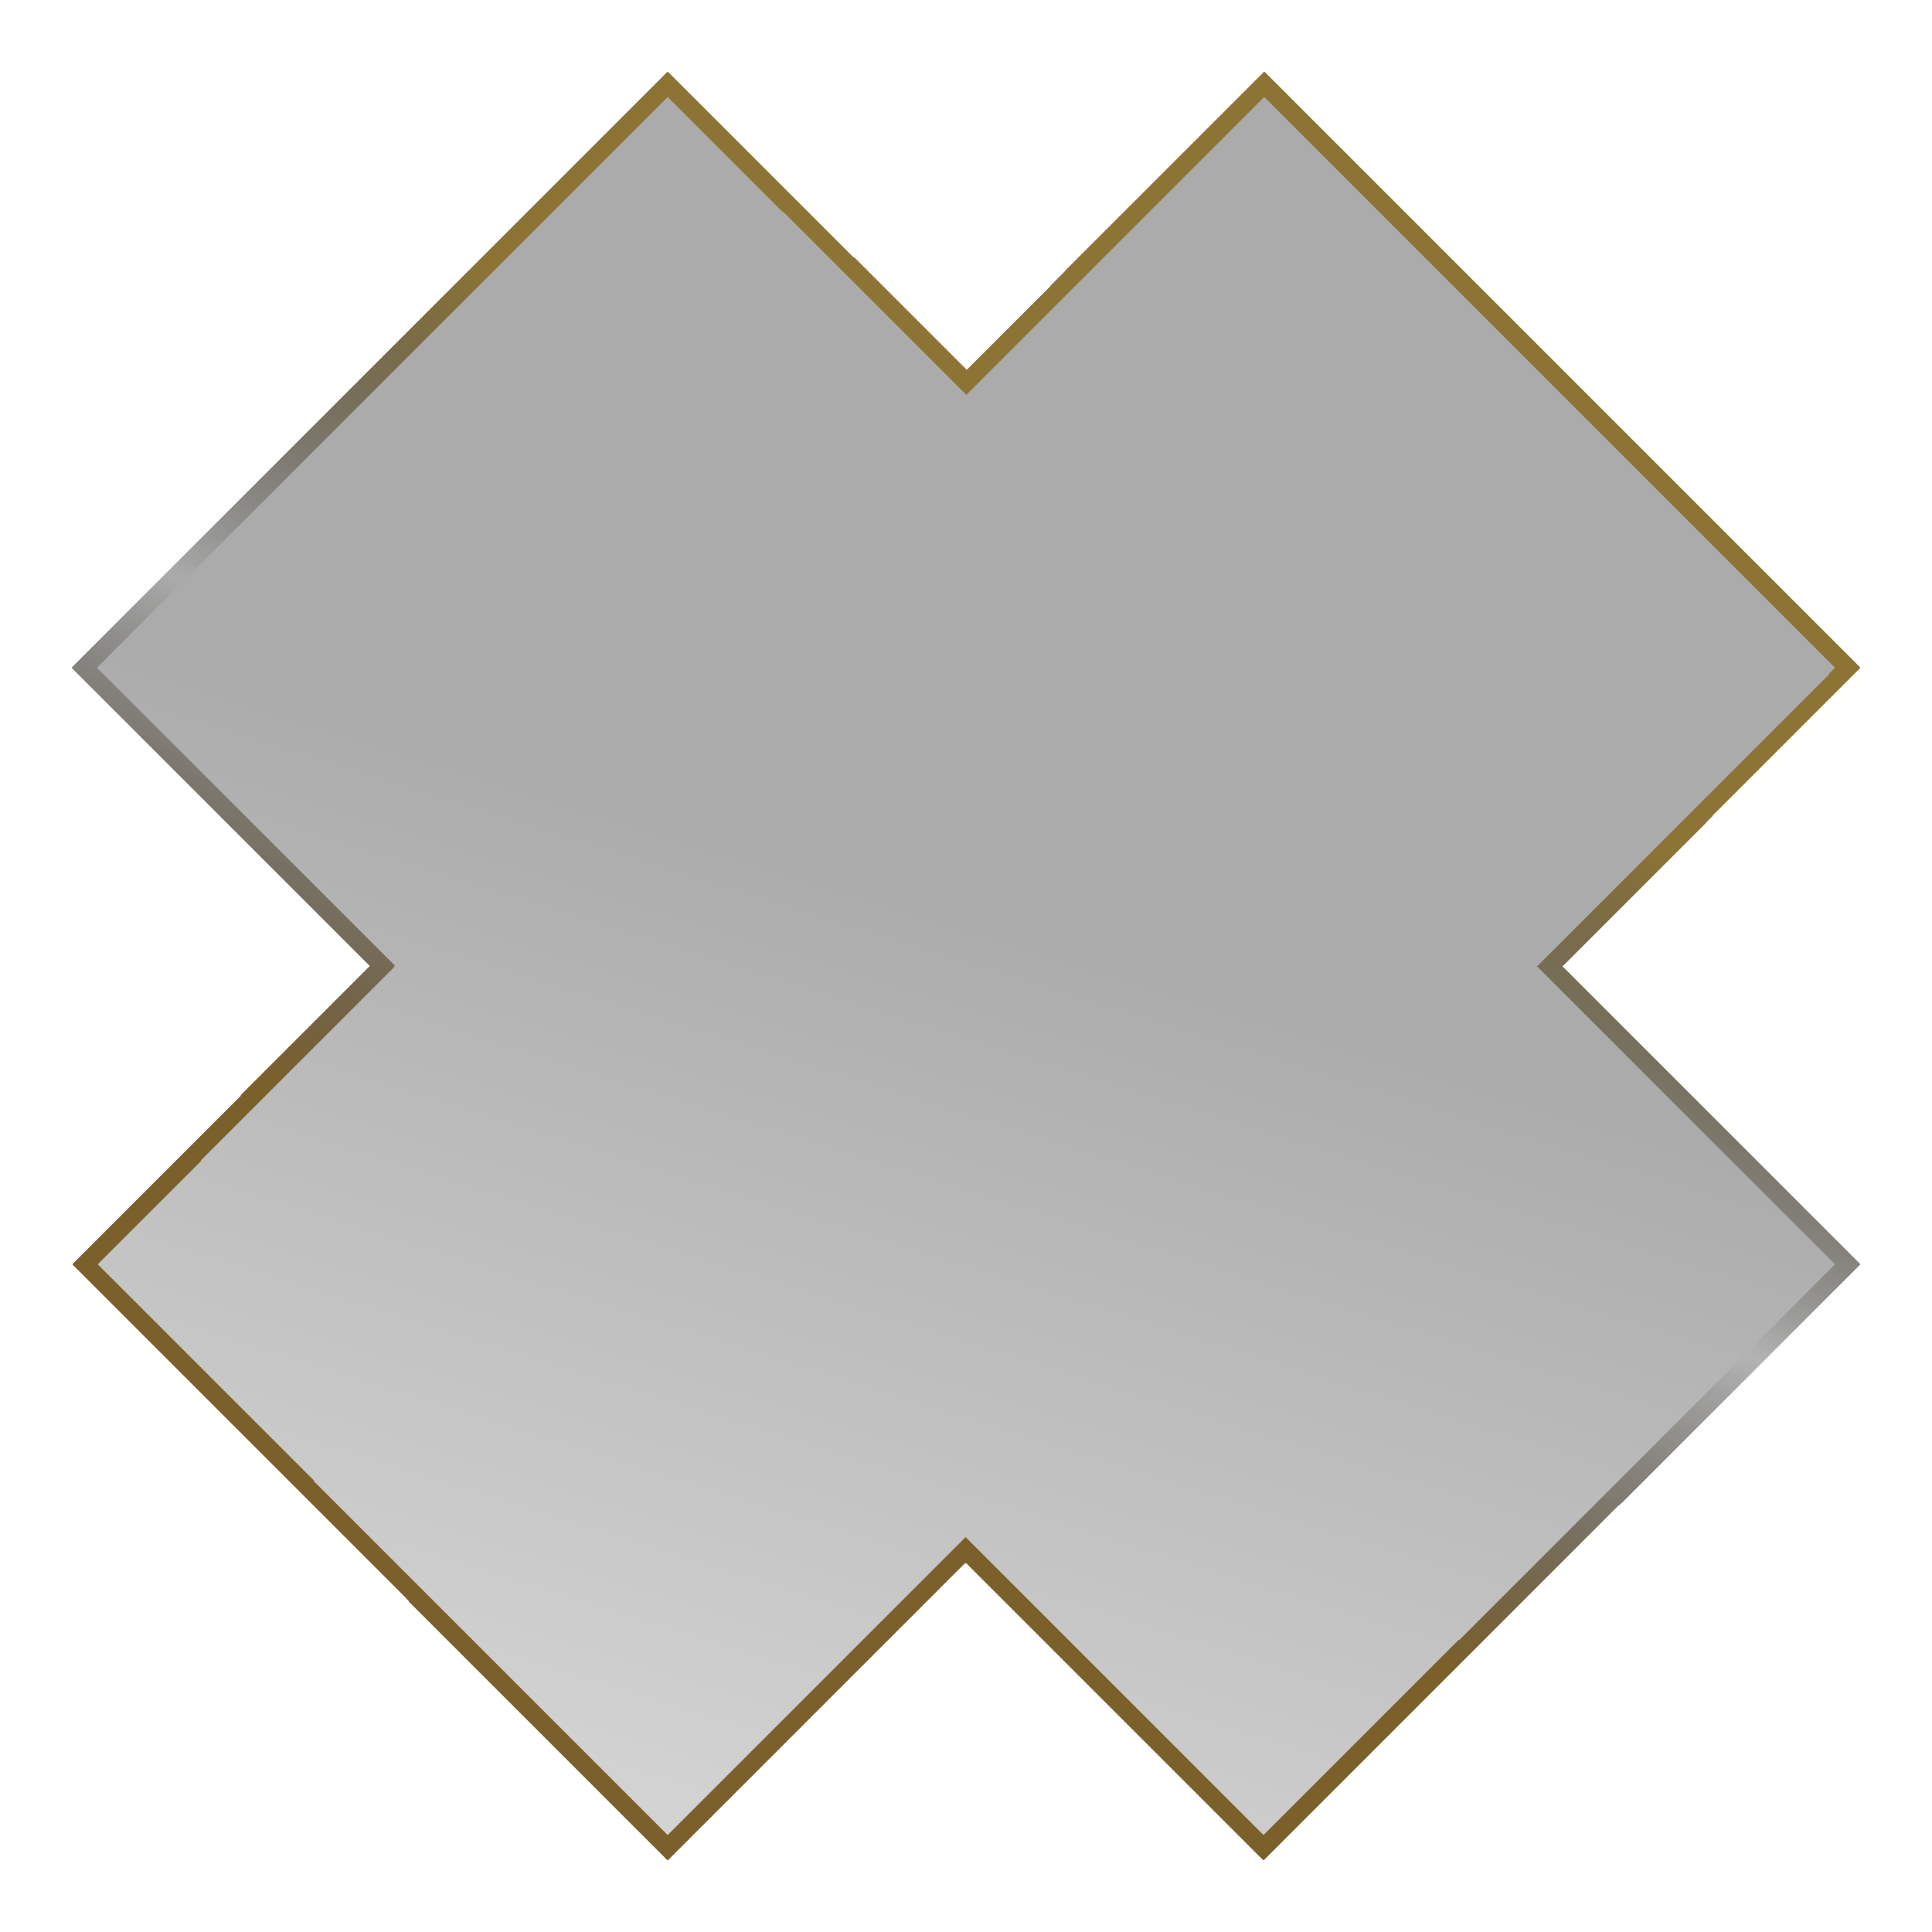 <svg width="108" height="108" viewBox="0 0 108 108" fill="none" xmlns="http://www.w3.org/2000/svg">
<g filter="url(#filter0_d_162_635)">
<path d="M70.685 0L54.034 16.662L37.315 0L4 33.324L20.664 50L4.054 66.676L37.315 100L53.98 83.338L70.63 100L104 66.676L87.349 50.014L104 33.338L70.685 0Z" fill="url(#paint0_linear_162_635)" fill-opacity="0.33" shape-rendering="crispEdges"/>
<path d="M53.626 82.984L37.316 99.293L4.76 66.675L21.019 50.353L21.371 49.999L21.018 49.647L4.707 33.324L37.316 0.707L53.681 17.016L54.035 17.369L54.388 17.016L70.685 0.707L103.293 33.338L86.995 49.66L86.642 50.014L86.996 50.367L103.293 66.675L70.631 99.293L54.333 82.984L53.98 82.631L53.626 82.984Z" stroke="url(#paint1_linear_162_635)" shape-rendering="crispEdges"/>
</g>
<defs>
<filter id="filter0_d_162_635" x="0" y="0" width="108" height="108" filterUnits="userSpaceOnUse" color-interpolation-filters="sRGB">
<feFlood flood-opacity="0" result="BackgroundImageFix"/>
<feColorMatrix in="SourceAlpha" type="matrix" values="0 0 0 0 0 0 0 0 0 0 0 0 0 0 0 0 0 0 127 0" result="hardAlpha"/>
<feOffset dy="4"/>
<feGaussianBlur stdDeviation="2"/>
<feComposite in2="hardAlpha" operator="out"/>
<feColorMatrix type="matrix" values="0 0 0 0 0.541 0 0 0 0 0.439 0 0 0 0 0.2 0 0 0 0.5 0"/>
<feBlend mode="normal" in2="BackgroundImageFix" result="effect1_dropShadow_162_635"/>
<feBlend mode="normal" in="SourceGraphic" in2="effect1_dropShadow_162_635" result="shape"/>
</filter>
<linearGradient id="paint0_linear_162_635" x1="54" y1="46.131" x2="20.071" y2="154.464" gradientUnits="userSpaceOnUse">
<stop/>
<stop offset="1" stop-color="white"/>
</linearGradient>
<linearGradient id="paint1_linear_162_635" x1="65.5" y1="30" x2="45" y2="71.5" gradientUnits="userSpaceOnUse">
<stop stop-color="#8D7435"/>
<stop offset="0.5" stop-opacity="0"/>
<stop offset="1" stop-color="#7C602B"/>
</linearGradient>
</defs>
</svg>

